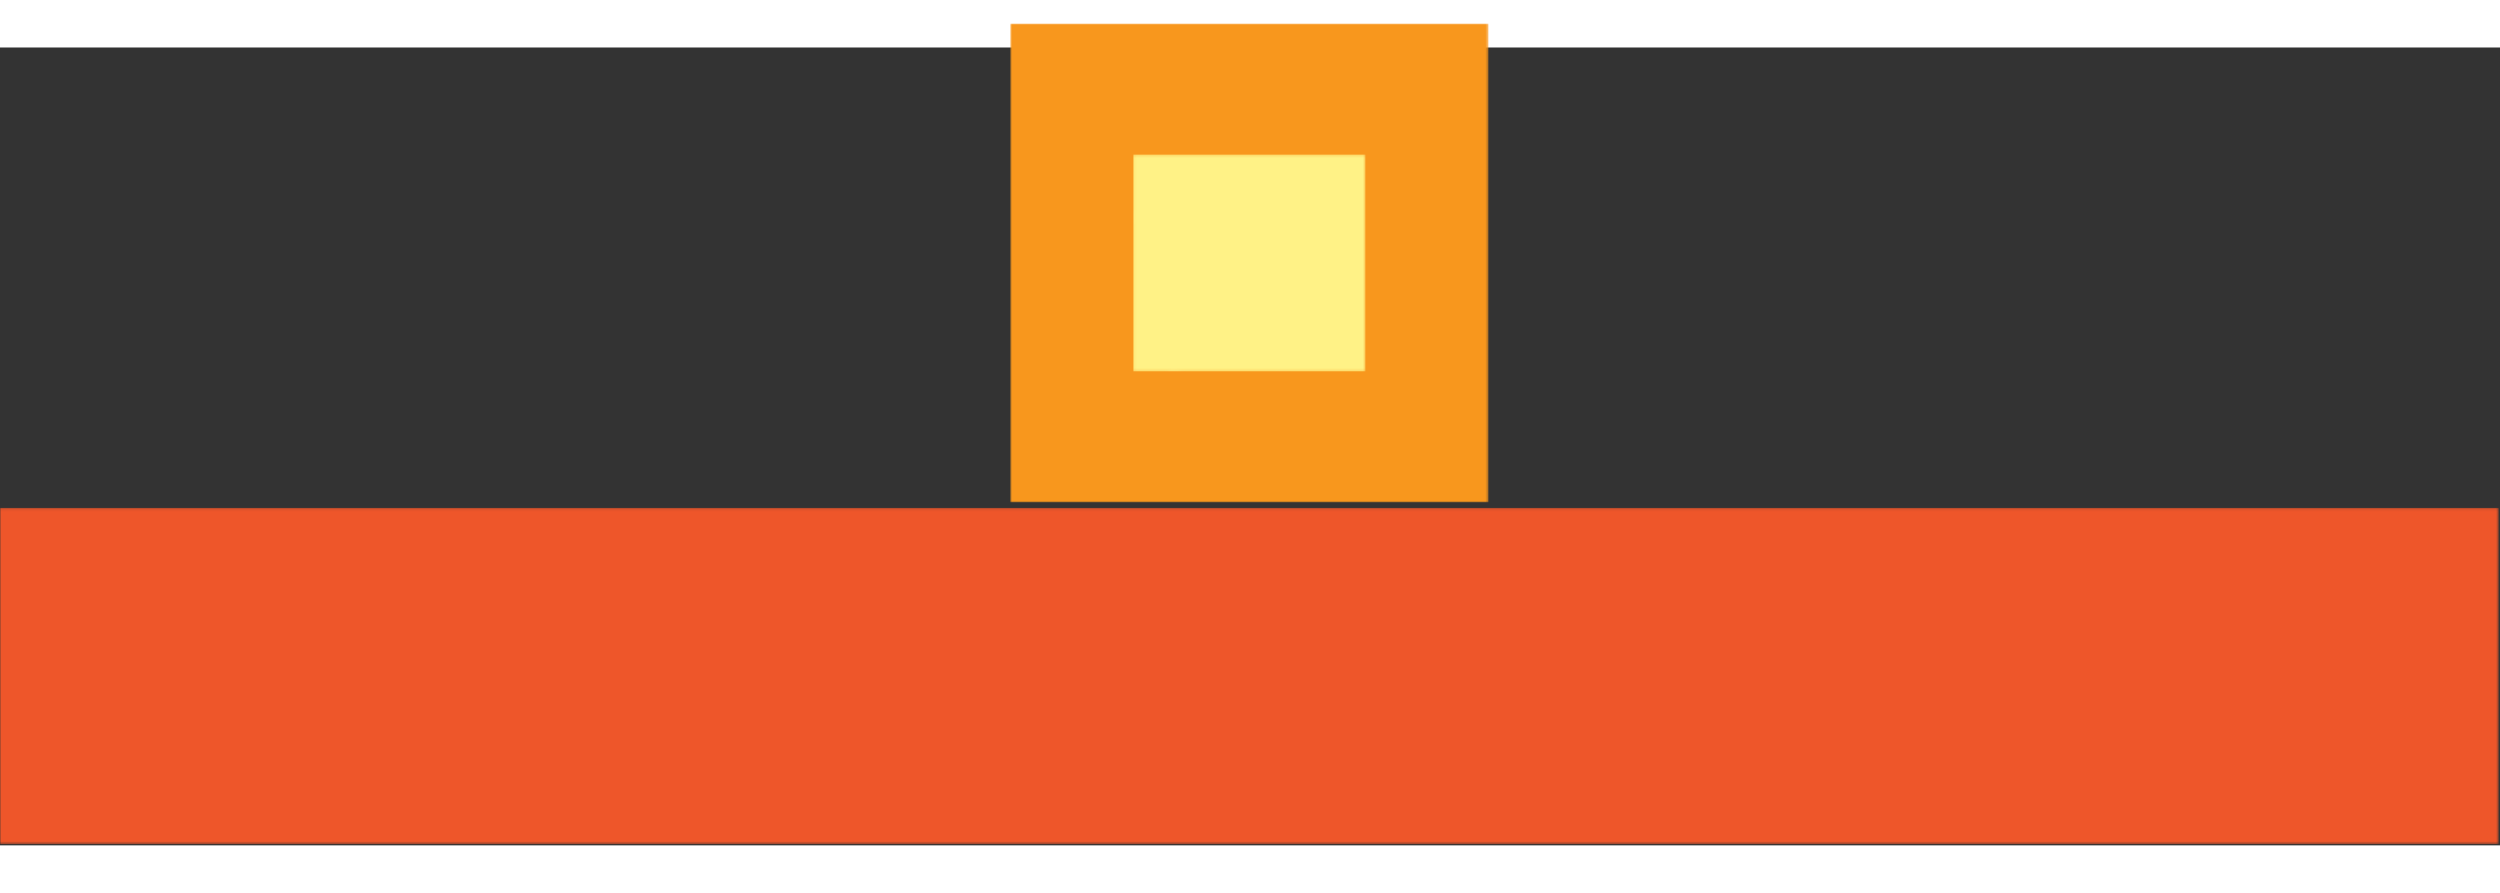 <svg width="140" height="50" viewBox="0 0 940 300" fill="none" xmlns="http://www.w3.org/2000/svg">
  <rect x="0" y="0" width="940" height="300" fill="#333333" stroke="none"/>
  <mask id="mask0_0_1" style="mask-type:luminance" maskUnits="userSpaceOnUse" x="379" y="-9"
    width="181" height="181">
    <path d="M559.65 -9H379.847V171.027H559.65V-9Z" fill="black" />
    <path
      d="M544.667 81.014C544.667 61.145 536.774 42.089 522.724 28.039C508.674 13.989 489.619 6.096 469.749 6.096C449.88 6.096 430.824 13.989 416.774 28.039C402.724 42.089 394.831 61.145 394.831 81.014C394.831 100.884 402.724 119.939 416.774 133.989C430.824 148.039 449.88 155.932 469.749 155.932C489.619 155.932 508.674 148.039 522.724 133.989C536.774 119.939 544.667 100.884 544.667 81.014Z"
      fill="white" />
  </mask>
  <g mask="url(#mask0_0_1)">
    <path d="M559.65 -9H379.847V171.027H559.65V-9Z" fill="#F8971D" />
  </g>
  <mask id="mask1_0_1" style="mask-type:luminance" maskUnits="userSpaceOnUse" x="10" y="183"
    width="919" height="106">
    <path d="M928.964 183.64H10.534V288.984H928.964V183.64Z" fill="black" />
    <path
      d="M53.857 199.838C57.206 199.838 60.041 200.39 62.362 201.493C64.683 202.596 66.605 204.004 68.127 205.717C69.649 207.429 70.828 209.294 71.665 211.31C72.502 213.328 73.13 215.23 73.549 217.018C73.968 218.807 74.215 220.367 74.291 221.699C74.367 223.03 74.405 223.849 74.405 224.153C74.481 223.621 74.633 222.65 74.862 221.242C75.09 219.834 75.509 218.217 76.118 216.39C76.727 214.564 77.526 212.662 78.515 210.683C79.504 208.704 80.779 206.896 82.339 205.26C83.899 203.624 85.783 202.274 87.99 201.208C90.197 200.142 92.822 199.609 95.866 199.609C99.595 199.609 102.849 200.523 105.627 202.349C108.404 204.176 110.706 206.193 112.533 208.399C114.664 210.911 116.49 213.803 118.013 217.075C120.068 221.87 121.647 226.645 122.75 231.402C123.853 236.158 124.671 240.477 125.204 244.358C125.813 248.925 126.156 253.301 126.232 257.486C126.308 260.683 126.137 263.499 125.718 265.934C125.299 268.37 124.71 270.462 123.949 272.212C123.188 273.963 122.293 275.428 121.266 276.607C120.239 277.787 119.154 278.758 118.013 279.518C115.425 281.269 112.457 282.182 109.108 282.258C106.14 282.258 103.534 281.744 101.289 280.717C99.044 279.69 97.103 278.32 95.467 276.607C93.831 274.895 92.461 272.954 91.357 270.785C90.254 268.616 89.36 266.391 88.675 264.107C87 258.78 86.125 252.73 86.049 245.957C85.668 250.447 84.888 253.833 83.709 256.116C82.529 258.399 81.292 259.998 79.999 260.911C78.477 262.053 76.803 262.547 74.976 262.395C72.008 262.395 69.687 261.539 68.012 259.826C66.338 258.114 65.082 256.193 64.245 254.062C63.256 251.627 62.647 248.849 62.419 245.728C62.419 250.371 62.134 254.462 61.563 258C60.992 261.539 60.25 264.583 59.337 267.132C58.424 269.682 57.377 271.832 56.197 273.582C55.018 275.333 53.819 276.779 52.601 277.92C49.71 280.507 46.437 281.954 42.784 282.258C39.892 282.258 37.4 281.916 35.307 281.231C33.214 280.546 31.407 279.651 29.885 278.548C28.362 277.445 27.106 276.17 26.117 274.724C25.128 273.278 24.329 271.794 23.72 270.272C22.35 266.695 21.665 262.661 21.665 258.171C21.665 252.007 22.103 246.357 22.978 241.219C23.853 236.083 24.824 231.649 25.889 227.92C27.183 223.582 28.629 219.663 30.227 216.162C32.206 211.596 34.565 208.191 37.305 205.945C40.044 203.7 42.632 202.121 45.067 201.208C47.959 200.142 50.889 199.686 53.857 199.838ZM154.314 222.897C156.521 223.202 158.5 223.925 160.25 225.066C161.772 226.055 163.161 227.54 164.417 229.518C165.672 231.497 166.376 234.237 166.529 237.737C166.529 239.031 166.548 240.477 166.586 242.075C166.624 243.674 166.738 245.158 166.928 246.527C167.119 247.897 167.461 249.058 167.956 250.009C168.451 250.96 169.193 251.436 170.182 251.436C171.932 251.436 172.94 250.352 173.207 248.183C173.473 246.014 173.644 242.532 173.72 237.737C173.72 234.009 174.405 231.117 175.775 229.062C177.145 227.007 178.629 225.523 180.227 224.61C182.13 223.544 184.299 222.935 186.734 222.783C190.539 222.631 193.526 223.183 195.695 224.438C197.864 225.694 199.558 227.121 200.775 228.719C202.145 230.622 203.096 232.791 203.629 235.226C204.466 239.26 204.752 243.103 204.485 246.756C204.219 250.409 203.782 253.681 203.173 256.573C202.412 259.922 201.422 263.08 200.205 266.048C198.759 269.397 196.742 272.365 194.154 274.952C193.013 276.094 191.719 277.197 190.273 278.263C188.827 279.329 187.153 280.261 185.25 281.059C183.347 281.859 181.255 282.487 178.972 282.943C176.689 283.4 174.139 283.59 171.323 283.514C165.387 283.361 160.497 282.657 156.654 281.402C152.811 280.146 149.748 278.795 147.465 277.349C144.801 275.675 142.784 273.773 141.414 271.642C139.055 268.217 137.495 264.412 136.734 260.226C135.973 256.04 135.631 252.121 135.707 248.468C135.707 244.206 136.125 239.906 136.962 235.568C137.799 231.84 139.169 229.062 141.072 227.235C142.975 225.409 144.915 224.191 146.894 223.582C149.177 222.821 151.651 222.593 154.314 222.897ZM288.333 255.317C288.485 259.808 288.066 263.879 287.077 267.532C286.62 269.13 286.03 270.709 285.307 272.269C284.584 273.83 283.614 275.276 282.397 276.607C281.179 277.939 279.752 279.1 278.116 280.089C276.479 281.079 274.52 281.763 272.237 282.144C272.237 282.144 271.78 282.182 270.867 282.258C269.954 282.334 268.793 282.296 267.385 282.144C265.977 281.992 264.455 281.669 262.819 281.174C261.182 280.68 259.641 279.842 258.196 278.662C256.75 277.483 255.513 275.904 254.485 273.925C253.458 271.947 252.868 269.435 252.716 266.39C252.411 263.422 252.107 260.759 251.803 258.4C251.422 256.421 251.004 254.575 250.547 252.863C250.09 251.15 249.482 250.294 248.721 250.294C248.949 253.11 249.082 255.545 249.12 257.6C249.158 259.655 249.139 261.406 249.063 262.852C248.987 264.526 248.911 265.972 248.835 267.19C248.454 270.006 247.579 272.517 246.209 274.724C245.068 276.627 243.374 278.377 241.129 279.975C238.884 281.573 235.783 282.41 231.826 282.486C229.923 282.486 228.23 282.277 226.746 281.858C225.262 281.44 223.949 280.851 222.807 280.089C221.666 279.329 220.657 278.473 219.782 277.521C218.907 276.57 218.165 275.6 217.556 274.61C216.11 272.251 215.083 269.587 214.474 266.619C213.941 264.565 213.523 262.205 213.218 259.541C212.914 257.258 212.724 254.518 212.647 251.322C212.571 248.126 212.723 244.472 213.104 240.363C213.485 237.166 214.36 234.275 215.73 231.687C216.263 230.622 216.947 229.556 217.784 228.491C218.621 227.426 219.611 226.456 220.753 225.58C221.894 224.705 223.207 223.982 224.691 223.411C226.175 222.841 227.868 222.479 229.771 222.326C233.12 222.098 235.878 222.251 238.047 222.783C240.216 223.316 241.986 224.02 243.355 224.895C244.725 225.771 245.772 226.722 246.495 227.749C247.218 228.777 247.845 229.747 248.378 230.66C255.227 226.931 261.468 225.181 267.1 225.409C269.459 225.485 271.818 225.999 274.177 226.95C276.536 227.902 278.686 229.5 280.627 231.744C282.568 233.99 284.223 237.015 285.593 240.82C286.963 244.625 287.876 249.457 288.333 255.317ZM368.926 278.148C366.947 280.204 364.836 281.402 362.591 281.744C360.346 282.087 358.234 282.049 356.255 281.63C354.276 281.212 352.64 280.66 351.346 279.975C350.053 279.29 349.406 278.948 349.406 278.948C346.438 280.47 343.165 281.65 339.588 282.486C336.011 283.324 332.378 283.818 328.687 283.97C324.996 284.123 321.4 283.894 317.899 283.285C314.398 282.676 311.278 281.649 308.538 280.203C306.711 279.138 304.999 277.882 303.401 276.436C302.031 275.142 300.642 273.563 299.234 271.699C297.827 269.834 296.818 267.609 296.209 265.021C295.6 262.662 295.201 260.055 295.011 257.201C294.82 254.347 294.953 251.436 295.41 248.468C295.867 245.5 296.704 242.627 297.922 239.849C299.139 237.072 300.89 234.618 303.173 232.486C306.674 229.214 310.346 227.045 314.189 225.979C318.032 224.914 321.59 224.381 324.862 224.381C328.667 224.457 332.397 225.028 336.05 226.094C335.213 220.386 335.098 215.287 335.707 210.797C335.936 208.895 336.354 207.011 336.963 205.146C337.572 203.282 338.428 201.626 339.531 200.18C340.635 198.734 342.043 197.574 343.755 196.698C345.468 195.824 347.542 195.386 349.977 195.386C352.108 195.386 354.01 195.691 355.684 196.299C357.359 196.908 358.843 197.707 360.136 198.696C361.43 199.685 362.553 200.808 363.504 202.064C364.455 203.32 365.235 204.594 365.844 205.888C367.29 208.932 368.241 212.433 368.698 216.39C369.155 220.576 369.383 224.914 369.383 229.404C369.383 233.286 369.136 237.605 368.641 242.361C368.146 247.117 367.252 251.893 365.958 256.687C368.165 257.753 369.821 259.199 370.924 261.025C372.027 262.852 372.655 264.793 372.808 266.847C372.96 268.902 372.694 270.937 372.009 272.954C371.324 274.971 370.296 276.702 368.926 278.148ZM335.479 249.838C334.185 249.838 333.062 250.333 332.111 251.322C331.16 252.312 330.76 253.415 330.913 254.632C331.065 256.231 331.541 257.335 332.34 257.943C333.139 258.552 334.185 258.856 335.479 258.856C336.772 258.856 337.838 258.476 338.675 257.715C339.512 256.954 339.931 255.926 339.931 254.632C339.931 253.415 339.55 252.312 338.789 251.322C338.028 250.333 336.925 249.838 335.479 249.838ZM437.306 268.331C436.088 270.539 434.661 272.46 433.025 274.096C431.388 275.732 429.809 277.083 428.287 278.148C426.537 279.442 424.749 280.47 422.922 281.231C421.4 281.84 419.935 282.316 418.527 282.658C417.119 283 415.882 283.248 414.817 283.4C413.523 283.628 412.381 283.742 411.392 283.742C407.207 283.742 403.535 283.324 400.376 282.486C397.218 281.65 394.459 280.565 392.1 279.233C389.741 277.901 387.743 276.36 386.107 274.61C384.47 272.86 383.157 271.071 382.168 269.244C379.657 265.059 378.287 260.227 378.059 254.747C378.059 250.333 378.535 246.509 379.486 243.274C380.437 240.04 381.693 237.262 383.253 234.941C384.813 232.62 386.601 230.698 388.618 229.176C390.635 227.654 392.671 226.437 394.726 225.523C399.596 223.392 405.151 222.441 411.392 222.669C415.045 222.669 418.28 223.088 421.095 223.925C423.911 224.762 426.365 225.865 428.458 227.235C430.551 228.605 432.302 230.146 433.71 231.858C435.117 233.571 436.278 235.341 437.191 237.167C439.322 241.353 440.54 246.147 440.844 251.55C440.844 255.128 440.521 258.286 439.874 261.025C439.227 263.765 438.371 266.201 437.306 268.331ZM410.707 250.294C409.414 250.294 408.291 250.789 407.34 251.779C406.389 252.769 405.989 253.872 406.141 255.089C406.293 256.687 406.769 257.791 407.568 258.4C408.367 259.009 409.414 259.313 410.707 259.313C412.001 259.313 413.067 258.933 413.904 258.171C414.741 257.411 415.159 256.383 415.159 255.089C415.159 253.872 414.779 252.769 414.018 251.779C413.257 250.789 412.153 250.294 410.707 250.294ZM548.151 232.943C545.792 232.563 543.661 232.524 541.758 232.829C540.16 233.133 538.676 233.78 537.306 234.769C535.936 235.758 535.175 237.471 535.023 239.906C534.946 241.733 535.365 243.331 536.278 244.701C537.115 245.843 538.447 246.813 540.274 247.612C542.101 248.411 544.84 248.62 548.493 248.24C551.918 247.86 555 248.012 557.74 248.696C558.881 249.001 560.042 249.42 561.221 249.952C562.401 250.485 563.467 251.227 564.418 252.178C565.369 253.129 566.206 254.309 566.929 255.717C567.652 257.125 568.128 258.78 568.356 260.683C568.508 262.966 568.318 265.173 567.785 267.304C567.328 269.13 566.472 271.071 565.217 273.126C563.961 275.181 562.001 276.931 559.338 278.377C556.522 279.899 553.135 281.003 549.178 281.687C545.753 282.297 541.568 282.525 536.621 282.372C531.674 282.22 525.852 281.231 519.155 279.404C514.436 277.882 510.251 275.447 506.598 272.098C505 270.652 503.459 268.959 501.975 267.018C500.491 265.078 499.178 262.795 498.036 260.169C496.895 257.544 496.001 254.557 495.354 251.208C494.707 247.86 494.459 244.131 494.612 240.021C494.688 234.085 495.753 228.529 497.808 223.354C498.721 221.147 499.882 218.921 501.29 216.676C502.698 214.431 504.486 212.319 506.655 210.34C508.824 208.361 511.373 206.573 514.303 204.975C517.233 203.376 520.677 202.121 524.634 201.208C528.515 200.295 532.549 199.8 536.735 199.724C540.236 199.648 544.098 199.971 548.322 200.694C552.545 201.417 556.636 202.958 560.593 205.317C562.648 206.763 564.285 208.514 565.502 210.568C566.035 211.482 566.491 212.49 566.872 213.594C567.253 214.698 567.5 215.896 567.614 217.189C567.728 218.483 567.671 219.891 567.443 221.413C567.214 222.935 566.72 224.572 565.959 226.322C565.122 228.072 563.942 229.518 562.42 230.66C561.126 231.649 559.319 232.449 556.998 233.057C554.677 233.666 551.728 233.628 548.151 232.943ZM598.379 223.011C602.412 222.631 605.723 222.84 608.31 223.639C610.898 224.438 612.934 225.409 614.418 226.55C615.902 227.692 616.948 228.814 617.557 229.918C618.166 231.021 618.508 231.687 618.584 231.915C618.584 231.839 618.793 231.288 619.212 230.26C619.631 229.233 620.335 228.111 621.324 226.893C622.313 225.675 623.645 224.59 625.32 223.639C626.994 222.688 629.087 222.212 631.598 222.212C633.729 222.212 635.594 222.631 637.192 223.468C638.79 224.306 640.198 225.409 641.416 226.778C642.633 228.148 643.661 229.709 644.498 231.459C645.335 233.209 646.02 234.997 646.553 236.824C647.846 241.086 648.569 245.919 648.722 251.322C648.95 255.66 648.874 259.446 648.493 262.68C648.112 265.915 647.561 268.693 646.838 271.014C646.115 273.335 645.258 275.276 644.269 276.836C643.28 278.396 642.252 279.633 641.187 280.546C638.676 282.753 635.746 283.78 632.397 283.628C630.342 283.704 628.402 283.362 626.575 282.601C625.053 281.992 623.569 280.945 622.123 279.461C620.677 277.977 619.764 275.789 619.384 272.897C618.623 275.18 617.253 277.121 615.274 278.719C613.6 280.089 611.241 281.269 608.196 282.258C605.152 283.248 601.119 283.438 596.096 282.829C591.986 282.372 588.333 281.155 585.137 279.176C583.767 278.339 582.416 277.273 581.084 275.979C579.753 274.686 578.573 273.088 577.546 271.185C576.518 269.283 575.7 267.076 575.091 264.564C574.482 262.053 574.178 259.161 574.178 255.888C574.026 250.18 574.749 245.005 576.347 240.363C577.032 238.384 577.945 236.425 579.087 234.484C580.228 232.544 581.674 230.774 583.425 229.176C585.175 227.578 587.268 226.227 589.703 225.123C592.138 224.02 595.03 223.316 598.379 223.011ZM613.562 249.838C612.268 249.838 611.145 250.333 610.194 251.322C609.243 252.312 608.843 253.415 608.995 254.632C609.148 256.231 609.623 257.335 610.422 257.943C611.221 258.552 612.268 258.856 613.562 258.856C614.855 258.856 615.921 258.476 616.758 257.715C617.595 256.954 618.014 255.926 618.014 254.632C618.014 253.415 617.633 252.312 616.872 251.322C616.111 250.333 615.008 249.838 613.562 249.838ZM730.914 255.317C731.066 259.808 730.647 263.879 729.658 267.532C729.201 269.13 728.611 270.709 727.888 272.269C727.165 273.83 726.195 275.276 724.977 276.607C723.76 277.939 722.333 279.1 720.697 280.089C719.06 281.079 717.101 281.763 714.818 282.144C714.818 282.144 714.361 282.182 713.448 282.258C712.535 282.334 711.374 282.296 709.966 282.144C708.558 281.992 707.036 281.669 705.4 281.174C703.763 280.68 702.222 279.842 700.776 278.662C699.331 277.483 698.094 275.904 697.066 273.925C696.039 271.947 695.449 269.435 695.297 266.39C694.992 263.422 694.688 260.759 694.384 258.4C694.003 256.421 693.585 254.575 693.128 252.863C692.671 251.15 692.063 250.294 691.302 250.294C691.53 253.11 691.663 255.545 691.701 257.6C691.739 259.655 691.72 261.406 691.644 262.852C691.568 264.526 691.492 265.972 691.416 267.19C691.035 270.006 690.16 272.517 688.79 274.724C687.649 276.627 685.955 278.377 683.71 279.975C681.465 281.573 678.364 282.41 674.407 282.486C672.504 282.486 670.811 282.277 669.327 281.858C667.843 281.44 666.53 280.851 665.388 280.089C664.247 279.329 663.238 278.473 662.363 277.521C661.488 276.57 660.746 275.6 660.137 274.61C658.691 272.251 657.664 269.587 657.055 266.619C656.522 264.565 656.104 262.205 655.799 259.541C655.495 257.258 655.305 254.518 655.228 251.322C655.152 248.126 655.304 244.472 655.685 240.363C656.066 237.166 656.941 234.275 658.311 231.687C658.844 230.622 659.528 229.556 660.365 228.491C661.202 227.426 662.192 226.456 663.333 225.58C664.475 224.705 665.788 223.982 667.272 223.411C668.756 222.841 670.449 222.479 672.352 222.326C675.701 222.098 678.459 222.251 680.628 222.783C682.797 223.316 684.566 224.02 685.936 224.895C687.306 225.771 688.353 226.722 689.076 227.749C689.799 228.777 690.426 229.747 690.959 230.66C697.808 226.931 704.049 225.181 709.681 225.409C712.04 225.485 714.399 225.999 716.758 226.95C719.117 227.902 721.267 229.5 723.208 231.744C725.149 233.99 726.804 237.015 728.174 240.82C729.544 244.625 730.457 249.457 730.914 255.317ZM767.557 205.888C767.71 207.562 767.501 209.199 766.93 210.797C766.359 212.395 765.521 213.822 764.418 215.078C763.315 216.334 761.964 217.361 760.366 218.16C758.767 218.959 757.017 219.473 755.114 219.701C753.135 219.929 751.29 219.796 749.578 219.301C747.865 218.807 746.324 218.065 744.955 217.075C743.585 216.086 742.462 214.887 741.587 213.479C740.712 212.071 740.16 210.492 739.932 208.742C739.779 207.068 739.989 205.45 740.56 203.89C741.131 202.33 741.987 200.923 743.128 199.667C744.269 198.411 745.639 197.364 747.238 196.527C748.836 195.69 750.586 195.158 752.489 194.929C754.392 194.701 756.199 194.834 757.911 195.329C759.624 195.824 761.165 196.566 762.535 197.555C763.904 198.545 765.046 199.762 765.959 201.208C766.872 202.654 767.405 204.214 767.557 205.888ZM772.466 270.043C771.857 273.468 770.678 276.074 768.927 277.863C767.177 279.652 765.389 280.965 763.562 281.801C761.355 282.715 758.995 283.209 756.484 283.285C753.212 283.438 750.548 283.001 748.493 281.973C746.438 280.946 744.802 279.785 743.585 278.491C742.215 277.045 741.111 275.333 740.274 273.354C738.752 269.245 737.858 265.002 737.592 260.626C737.325 256.25 737.382 252.235 737.763 248.582C738.144 244.397 738.829 240.287 739.818 236.253C740.731 232.753 742.082 230.108 743.87 228.32C745.659 226.532 747.428 225.218 749.178 224.381C751.233 223.468 753.402 222.973 755.685 222.897C759.186 222.745 762.021 223.335 764.19 224.667C766.359 225.999 768.09 227.539 769.384 229.29C770.83 231.269 771.895 233.628 772.58 236.368C773.113 238.879 773.531 241.809 773.836 245.157C774.064 248.049 774.121 251.569 774.007 255.717C773.893 259.864 773.379 264.64 772.466 270.043ZM857.055 255.317C857.208 259.808 856.789 263.879 855.8 267.532C855.343 269.13 854.753 270.709 854.03 272.269C853.307 273.83 852.337 275.276 851.119 276.607C849.902 277.939 848.475 279.1 846.838 280.089C845.202 281.079 843.242 281.763 840.959 282.144C840.959 282.144 840.503 282.182 839.59 282.258C838.677 282.334 837.516 282.296 836.108 282.144C834.7 281.992 833.178 281.669 831.542 281.174C829.905 280.68 828.364 279.842 826.918 278.662C825.472 277.483 824.235 275.904 823.208 273.925C822.181 271.947 821.591 269.435 821.439 266.39C821.134 263.422 820.83 260.759 820.526 258.4C820.145 256.421 819.727 254.575 819.27 252.863C818.813 251.15 818.204 250.294 817.443 250.294C817.672 253.11 817.805 255.545 817.843 257.6C817.881 259.655 817.862 261.406 817.786 262.852C817.71 264.526 817.634 265.972 817.558 267.19C817.177 270.006 816.302 272.517 814.932 274.724C813.791 276.627 812.097 278.377 809.852 279.975C807.607 281.573 804.505 282.41 800.548 282.486C798.645 282.486 796.952 282.277 795.468 281.858C793.984 281.44 792.671 280.851 791.53 280.089C790.389 279.329 789.38 278.473 788.505 277.521C787.63 276.57 786.888 275.6 786.279 274.61C784.833 272.251 783.806 269.587 783.197 266.619C782.664 264.565 782.246 262.205 781.941 259.541C781.636 257.258 781.446 254.518 781.37 251.322C781.294 248.126 781.446 244.472 781.827 240.363C782.208 237.166 783.083 234.275 784.452 231.687C784.985 230.622 785.67 229.556 786.507 228.491C787.344 227.426 788.334 226.456 789.475 225.58C790.617 224.705 791.93 223.982 793.414 223.411C794.898 222.841 796.591 222.479 798.494 222.326C801.842 222.098 804.601 222.251 806.77 222.783C808.939 223.316 810.708 224.02 812.078 224.895C813.448 225.771 814.494 226.722 815.217 227.749C815.94 228.777 816.568 229.747 817.101 230.66C823.95 226.931 830.191 225.181 835.822 225.409C838.181 225.485 840.541 225.999 842.9 226.95C845.259 227.902 847.409 229.5 849.35 231.744C851.291 233.99 852.946 237.015 854.316 240.82C855.685 244.625 856.598 249.457 857.055 255.317ZM920.64 268.331C919.422 270.539 917.995 272.46 916.359 274.096C914.723 275.732 913.144 277.083 911.622 278.148C909.871 279.442 908.083 280.47 906.256 281.231C904.734 281.84 903.269 282.316 901.861 282.658C900.453 283 899.216 283.248 898.151 283.4C896.858 283.628 895.716 283.742 894.727 283.742C890.541 283.742 886.869 283.324 883.711 282.486C880.552 281.65 877.793 280.565 875.434 279.233C873.075 277.901 871.078 276.36 869.441 274.61C867.805 272.86 866.492 271.071 865.503 269.244C862.992 265.059 861.622 260.227 861.393 254.747C861.393 250.333 861.869 246.509 862.82 243.274C863.771 240.04 865.027 237.262 866.587 234.941C868.147 232.62 869.936 230.698 871.953 229.176C873.97 227.654 876.005 226.437 878.06 225.523C882.931 223.392 888.486 222.441 894.727 222.669C898.38 222.669 901.614 223.088 904.43 223.925C907.246 224.762 909.7 225.865 911.793 227.235C913.886 228.605 915.636 230.146 917.044 231.858C918.452 233.571 919.613 235.341 920.526 237.167C922.657 241.353 923.874 246.147 924.179 251.55C924.179 255.128 923.855 258.286 923.208 261.025C922.561 263.765 921.705 266.201 920.64 268.331ZM894.042 250.294C892.748 250.294 891.625 250.789 890.674 251.779C889.723 252.769 889.323 253.872 889.475 255.089C889.628 256.687 890.103 257.791 890.902 258.4C891.701 259.009 892.748 259.313 894.042 259.313C895.335 259.313 896.401 258.933 897.238 258.171C898.075 257.411 898.494 256.383 898.494 255.089C898.494 253.872 898.113 252.769 897.352 251.779C896.591 250.789 895.488 250.294 894.042 250.294Z"
      fill="white" stroke="white" stroke-width="9.57" stroke-linecap="round" stroke-linejoin="round" />
    <path
      d="M47.695 193.676C51.044 193.676 53.879 194.228 56.2 195.331C58.521 196.434 60.443 197.842 61.965 199.555C63.487 201.267 64.666 203.131 65.503 205.148C66.34 207.165 66.968 209.068 67.387 210.856C67.806 212.645 68.053 214.205 68.129 215.537C68.205 216.868 68.243 217.686 68.243 217.991C68.319 217.458 68.471 216.488 68.7 215.08C68.928 213.672 69.347 212.055 69.956 210.228C70.565 208.402 71.364 206.5 72.353 204.521C73.342 202.542 74.617 200.734 76.177 199.098C77.737 197.462 79.621 196.111 81.828 195.046C84.035 193.98 86.66 193.447 89.704 193.447C93.433 193.447 96.687 194.36 99.465 196.187C102.242 198.014 104.544 200.03 106.371 202.237C108.502 204.749 110.328 207.641 111.851 210.913C113.906 215.708 115.485 220.483 116.588 225.24C117.691 229.996 118.509 234.315 119.042 238.196C119.651 242.763 119.994 247.139 120.07 251.324C120.146 254.521 119.975 257.337 119.556 259.772C119.137 262.207 118.548 264.3 117.787 266.05C117.026 267.801 116.131 269.266 115.104 270.445C114.077 271.625 112.992 272.595 111.851 273.356C109.263 275.107 106.295 276.02 102.946 276.096C99.978 276.096 97.372 275.582 95.127 274.555C92.882 273.528 90.941 272.158 89.305 270.445C87.669 268.733 86.299 266.792 85.195 264.623C84.092 262.454 83.198 260.228 82.513 257.945C80.838 252.618 79.963 246.568 79.887 239.795C79.506 244.285 78.726 247.671 77.547 249.954C76.367 252.237 75.13 253.836 73.837 254.749C72.315 255.89 70.641 256.385 68.814 256.233C65.846 256.233 63.525 255.377 61.85 253.664C60.176 251.952 58.92 250.031 58.083 247.9C57.094 245.465 56.485 242.687 56.257 239.566C56.257 244.209 55.972 248.299 55.401 251.838C54.83 255.377 54.088 258.421 53.175 260.97C52.262 263.52 51.215 265.67 50.035 267.42C48.856 269.171 47.657 270.617 46.439 271.758C43.548 274.345 40.275 275.791 36.622 276.096C33.73 276.096 31.238 275.754 29.145 275.069C27.052 274.384 25.245 273.489 23.723 272.386C22.2 271.283 20.944 270.008 19.955 268.562C18.966 267.116 18.167 265.632 17.558 264.11C16.188 260.533 15.503 256.499 15.503 252.009C15.503 245.845 15.941 240.194 16.816 235.057C17.691 229.92 18.662 225.487 19.727 221.758C21.021 217.42 22.467 213.501 24.065 210C26.044 205.434 28.403 202.028 31.143 199.783C33.882 197.538 36.47 195.959 38.905 195.046C41.797 193.98 44.727 193.523 47.695 193.676ZM148.152 216.735C150.359 217.04 152.338 217.763 154.088 218.904C155.61 219.893 156.999 221.377 158.255 223.356C159.51 225.335 160.214 228.074 160.367 231.575C160.367 232.869 160.386 234.315 160.424 235.913C160.462 237.512 160.576 238.996 160.766 240.365C160.957 241.735 161.299 242.896 161.794 243.847C162.289 244.798 163.031 245.274 164.02 245.274C165.77 245.274 166.778 244.19 167.045 242.021C167.311 239.852 167.482 236.37 167.558 231.575C167.558 227.846 168.243 224.955 169.613 222.9C170.983 220.845 172.467 219.361 174.065 218.448C175.968 217.382 178.137 216.773 180.572 216.621C184.377 216.469 187.364 217.021 189.533 218.276C191.702 219.532 193.396 220.959 194.613 222.557C195.983 224.46 196.934 226.629 197.467 229.064C198.304 233.097 198.59 236.941 198.323 240.594C198.057 244.247 197.62 247.519 197.011 250.411C196.25 253.76 195.26 256.918 194.043 259.886C192.597 263.235 190.58 266.203 187.992 268.79C186.851 269.931 185.557 271.035 184.111 272.101C182.665 273.166 180.991 274.098 179.088 274.897C177.185 275.696 175.093 276.324 172.81 276.781C170.527 277.238 167.977 277.428 165.161 277.352C159.225 277.199 154.335 276.495 150.492 275.24C146.649 273.984 143.586 272.633 141.303 271.187C138.639 269.513 136.622 267.611 135.252 265.48C132.893 262.055 131.333 258.25 130.572 254.064C129.811 249.878 129.469 245.959 129.545 242.306C129.545 238.044 129.963 233.744 130.8 229.406C131.637 225.677 133.007 222.9 134.91 221.073C136.813 219.246 138.753 218.029 140.732 217.42C143.015 216.659 145.489 216.431 148.152 216.735ZM282.171 249.155C282.323 253.646 281.904 257.717 280.915 261.37C280.458 262.968 279.868 264.547 279.145 266.107C278.422 267.668 277.452 269.114 276.235 270.445C275.017 271.777 273.59 272.938 271.954 273.927C270.317 274.916 268.358 275.601 266.075 275.982C266.075 275.982 265.618 276.02 264.705 276.096C263.792 276.172 262.631 276.134 261.223 275.982C259.815 275.83 258.293 275.507 256.657 275.012C255.02 274.517 253.479 273.68 252.034 272.5C250.588 271.321 249.351 269.742 248.323 267.763C247.296 265.784 246.706 263.273 246.554 260.228C246.249 257.26 245.945 254.597 245.641 252.238C245.26 250.259 244.842 248.413 244.385 246.701C243.928 244.988 243.32 244.132 242.559 244.132C242.787 246.948 242.92 249.383 242.958 251.438C242.996 253.493 242.977 255.244 242.901 256.69C242.825 258.364 242.749 259.81 242.673 261.028C242.292 263.843 241.417 266.355 240.047 268.562C238.906 270.465 237.212 272.215 234.967 273.813C232.722 275.411 229.621 276.248 225.664 276.324C223.761 276.324 222.068 276.115 220.584 275.696C219.1 275.278 217.787 274.688 216.645 273.927C215.504 273.166 214.495 272.31 213.62 271.359C212.745 270.408 212.003 269.437 211.394 268.448C209.948 266.089 208.921 263.425 208.312 260.457C207.779 258.402 207.361 256.043 207.056 253.379C206.752 251.096 206.562 248.356 206.485 245.16C206.409 241.963 206.561 238.31 206.942 234.201C207.323 231.004 208.198 228.112 209.568 225.525C210.101 224.46 210.785 223.394 211.622 222.329C212.459 221.264 213.449 220.293 214.591 219.418C215.732 218.543 217.045 217.82 218.529 217.249C220.013 216.678 221.706 216.317 223.609 216.164C226.958 215.936 229.716 216.088 231.885 216.621C234.054 217.154 235.824 217.858 237.193 218.733C238.563 219.608 239.61 220.56 240.333 221.587C241.056 222.614 241.683 223.585 242.216 224.498C249.065 220.769 255.306 219.018 260.938 219.247C263.297 219.323 265.656 219.837 268.015 220.788C270.374 221.739 272.524 223.337 274.465 225.582C276.406 227.827 278.061 230.853 279.431 234.658C280.801 238.463 281.714 243.295 282.171 249.155ZM362.764 271.986C360.785 274.041 358.674 275.24 356.429 275.582C354.184 275.925 352.072 275.887 350.093 275.468C348.114 275.049 346.478 274.498 345.184 273.813C343.891 273.128 343.244 272.786 343.244 272.786C340.276 274.308 337.003 275.487 333.426 276.324C329.849 277.161 326.216 277.656 322.525 277.808C318.834 277.961 315.238 277.732 311.737 277.123C308.236 276.514 305.116 275.487 302.376 274.041C300.549 272.976 298.837 271.72 297.239 270.274C295.869 268.98 294.48 267.401 293.072 265.537C291.665 263.672 290.656 261.446 290.047 258.859C289.438 256.5 289.039 253.893 288.849 251.039C288.658 248.185 288.791 245.274 289.248 242.306C289.705 239.338 290.542 236.465 291.76 233.687C292.977 230.91 294.728 228.455 297.011 226.324C300.512 223.052 304.184 220.883 308.027 219.817C311.87 218.752 315.428 218.219 318.7 218.219C322.505 218.295 326.235 218.866 329.888 219.932C329.051 214.224 328.936 209.125 329.545 204.635C329.774 202.732 330.192 200.849 330.801 198.984C331.41 197.119 332.266 195.464 333.369 194.018C334.473 192.572 335.881 191.411 337.593 190.536C339.306 189.661 341.38 189.224 343.815 189.224C345.946 189.224 347.848 189.528 349.522 190.137C351.197 190.746 352.681 191.545 353.974 192.534C355.268 193.523 356.391 194.646 357.342 195.902C358.293 197.157 359.073 198.432 359.682 199.726C361.128 202.77 362.079 206.271 362.536 210.228C362.993 214.414 363.221 218.752 363.221 223.242C363.221 227.123 362.974 231.442 362.479 236.199C361.984 240.955 361.09 245.73 359.796 250.525C362.003 251.59 363.659 253.036 364.762 254.863C365.865 256.69 366.493 258.63 366.646 260.685C366.798 262.74 366.532 264.775 365.847 266.792C365.162 268.809 364.134 270.54 362.764 271.986ZM329.317 243.676C328.023 243.676 326.9 244.171 325.949 245.16C324.998 246.149 324.598 247.253 324.751 248.47C324.903 250.069 325.379 251.172 326.178 251.781C326.977 252.39 328.023 252.694 329.317 252.694C330.61 252.694 331.676 252.314 332.513 251.553C333.35 250.792 333.769 249.764 333.769 248.47C333.769 247.253 333.388 246.149 332.627 245.16C331.866 244.171 330.763 243.676 329.317 243.676ZM431.144 262.169C429.926 264.376 428.499 266.298 426.863 267.934C425.226 269.57 423.647 270.921 422.125 271.986C420.375 273.28 418.587 274.308 416.76 275.069C415.238 275.678 413.773 276.153 412.365 276.496C410.957 276.838 409.72 277.085 408.655 277.238C407.361 277.466 406.219 277.58 405.23 277.58C401.045 277.58 397.373 277.161 394.214 276.324C391.056 275.487 388.297 274.403 385.938 273.071C383.579 271.739 381.581 270.198 379.945 268.448C378.308 266.697 376.995 264.909 376.006 263.082C373.495 258.897 372.125 254.064 371.897 248.585C371.897 244.171 372.373 240.347 373.324 237.112C374.275 233.877 375.531 231.1 377.091 228.779C378.651 226.458 380.439 224.536 382.456 223.014C384.473 221.492 386.509 220.274 388.564 219.361C393.434 217.23 398.989 216.278 405.23 216.507C408.883 216.507 412.118 216.926 414.933 217.763C417.749 218.6 420.203 219.703 422.296 221.073C424.389 222.443 426.14 223.984 427.548 225.696C428.955 227.409 430.116 229.178 431.029 231.005C433.16 235.19 434.378 239.985 434.682 245.388C434.682 248.965 434.359 252.124 433.712 254.863C433.065 257.603 432.209 260.038 431.144 262.169ZM404.545 244.132C403.252 244.132 402.129 244.627 401.178 245.617C400.227 246.606 399.827 247.71 399.979 248.927C400.131 250.525 400.607 251.629 401.406 252.238C402.205 252.847 403.252 253.151 404.545 253.151C405.839 253.151 406.905 252.77 407.742 252.009C408.579 251.248 408.997 250.221 408.997 248.927C408.997 247.71 408.617 246.606 407.856 245.617C407.095 244.627 405.991 244.132 404.545 244.132ZM541.989 226.781C539.63 226.4 537.499 226.362 535.596 226.667C533.998 226.971 532.514 227.618 531.144 228.607C529.774 229.596 529.013 231.309 528.861 233.744C528.784 235.571 529.203 237.169 530.116 238.539C530.953 239.68 532.285 240.651 534.112 241.45C535.939 242.249 538.678 242.458 542.331 242.078C545.756 241.697 548.838 241.849 551.578 242.534C552.719 242.839 553.88 243.257 555.059 243.79C556.239 244.323 557.305 245.065 558.256 246.016C559.207 246.967 560.044 248.147 560.767 249.555C561.49 250.963 561.966 252.618 562.194 254.521C562.346 256.804 562.156 259.011 561.623 261.142C561.166 262.968 560.31 264.909 559.055 266.964C557.799 269.019 555.839 270.769 553.176 272.215C550.36 273.737 546.973 274.84 543.016 275.525C539.591 276.134 535.406 276.363 530.459 276.21C525.512 276.058 519.69 275.069 512.993 273.242C508.274 271.72 504.089 269.285 500.436 265.936C498.838 264.49 497.297 262.797 495.813 260.856C494.329 258.915 493.016 256.632 491.874 254.007C490.733 251.382 489.839 248.395 489.192 245.046C488.545 241.697 488.297 237.968 488.45 233.859C488.526 227.922 489.591 222.367 491.646 217.192C492.559 214.985 493.72 212.759 495.128 210.514C496.536 208.269 498.324 206.157 500.493 204.178C502.662 202.199 505.211 200.411 508.141 198.813C511.071 197.214 514.515 195.959 518.472 195.046C522.353 194.133 526.387 193.638 530.573 193.562C534.074 193.485 537.936 193.809 542.16 194.532C546.383 195.255 550.474 196.796 554.431 199.155C556.486 200.601 558.123 202.351 559.34 204.406C559.873 205.319 560.329 206.328 560.71 207.432C561.091 208.535 561.338 209.734 561.452 211.027C561.566 212.321 561.509 213.729 561.281 215.251C561.052 216.773 560.558 218.409 559.797 220.16C558.96 221.91 557.78 223.356 556.258 224.498C554.964 225.487 553.157 226.286 550.836 226.895C548.515 227.504 545.566 227.466 541.989 226.781ZM592.217 216.849C596.25 216.469 599.561 216.678 602.148 217.477C604.736 218.276 606.772 219.247 608.256 220.388C609.74 221.529 610.786 222.652 611.395 223.756C612.004 224.859 612.346 225.525 612.422 225.753C612.422 225.677 612.631 225.125 613.05 224.098C613.469 223.071 614.173 221.948 615.162 220.731C616.151 219.513 617.483 218.428 619.158 217.477C620.832 216.526 622.925 216.05 625.436 216.05C627.567 216.05 629.432 216.469 631.03 217.306C632.628 218.143 634.036 219.247 635.254 220.616C636.471 221.986 637.499 223.546 638.336 225.297C639.173 227.047 639.858 228.835 640.391 230.662C641.684 234.924 642.407 239.757 642.56 245.16C642.788 249.498 642.712 253.284 642.331 256.518C641.95 259.753 641.399 262.531 640.676 264.852C639.953 267.173 639.096 269.113 638.107 270.674C637.118 272.234 636.09 273.471 635.025 274.384C632.514 276.591 629.584 277.618 626.235 277.466C624.18 277.542 622.24 277.2 620.413 276.439C618.891 275.83 617.407 274.783 615.961 273.299C614.515 271.815 613.602 269.627 613.222 266.735C612.461 269.018 611.091 270.959 609.112 272.557C607.438 273.927 605.079 275.107 602.034 276.096C598.99 277.085 594.957 277.276 589.934 276.667C585.824 276.21 582.171 274.993 578.975 273.014C577.605 272.177 576.254 271.111 574.922 269.817C573.591 268.524 572.411 266.926 571.384 265.023C570.356 263.12 569.538 260.913 568.929 258.402C568.32 255.891 568.016 252.999 568.016 249.726C567.864 244.018 568.587 238.843 570.185 234.201C570.87 232.222 571.783 230.263 572.925 228.322C574.066 226.381 575.512 224.612 577.263 223.014C579.013 221.415 581.106 220.064 583.541 218.961C585.976 217.858 588.868 217.154 592.217 216.849ZM607.4 243.676C606.106 243.676 604.983 244.171 604.032 245.16C603.081 246.149 602.681 247.253 602.833 248.47C602.986 250.069 603.461 251.172 604.26 251.781C605.059 252.39 606.106 252.694 607.4 252.694C608.693 252.694 609.759 252.314 610.596 251.553C611.433 250.792 611.852 249.764 611.852 248.47C611.852 247.253 611.471 246.149 610.71 245.16C609.949 244.171 608.846 243.676 607.4 243.676ZM724.752 249.155C724.904 253.646 724.485 257.717 723.496 261.37C723.039 262.968 722.449 264.547 721.726 266.107C721.003 267.668 720.033 269.114 718.815 270.445C717.598 271.777 716.171 272.938 714.535 273.927C712.898 274.916 710.939 275.601 708.656 275.982C708.656 275.982 708.199 276.02 707.286 276.096C706.373 276.172 705.212 276.134 703.804 275.982C702.396 275.83 700.874 275.507 699.238 275.012C697.601 274.517 696.06 273.68 694.614 272.5C693.169 271.321 691.932 269.742 690.904 267.763C689.877 265.784 689.287 263.273 689.135 260.228C688.83 257.26 688.526 254.597 688.222 252.238C687.841 250.259 687.423 248.413 686.966 246.701C686.509 244.988 685.901 244.132 685.14 244.132C685.368 246.948 685.501 249.383 685.539 251.438C685.577 253.493 685.558 255.244 685.482 256.69C685.406 258.364 685.33 259.81 685.254 261.028C684.873 263.843 683.998 266.355 682.628 268.562C681.487 270.465 679.793 272.215 677.548 273.813C675.303 275.411 672.202 276.248 668.245 276.324C666.342 276.324 664.649 276.115 663.165 275.696C661.681 275.278 660.368 274.688 659.226 273.927C658.085 273.166 657.076 272.31 656.201 271.359C655.326 270.408 654.584 269.437 653.975 268.448C652.529 266.089 651.502 263.425 650.893 260.457C650.36 258.402 649.942 256.043 649.637 253.379C649.333 251.096 649.143 248.356 649.066 245.16C648.99 241.963 649.142 238.31 649.523 234.201C649.904 231.004 650.779 228.112 652.149 225.525C652.682 224.46 653.366 223.394 654.203 222.329C655.04 221.264 656.03 220.293 657.171 219.418C658.313 218.543 659.626 217.82 661.11 217.249C662.594 216.678 664.287 216.317 666.19 216.164C669.539 215.936 672.297 216.088 674.466 216.621C676.635 217.154 678.404 217.858 679.774 218.733C681.144 219.608 682.191 220.56 682.914 221.587C683.637 222.614 684.264 223.585 684.797 224.498C691.646 220.769 697.887 219.018 703.519 219.247C705.878 219.323 708.237 219.837 710.596 220.788C712.955 221.739 715.105 223.337 717.046 225.582C718.987 227.827 720.642 230.853 722.012 234.658C723.382 238.463 724.295 243.295 724.752 249.155ZM761.395 199.726C761.548 201.4 761.339 203.036 760.768 204.635C760.197 206.233 759.359 207.66 758.256 208.916C757.153 210.171 755.802 211.199 754.204 211.998C752.605 212.797 750.855 213.31 748.952 213.539C746.973 213.767 745.128 213.634 743.416 213.139C741.703 212.644 740.162 211.902 738.793 210.913C737.423 209.924 736.3 208.725 735.425 207.317C734.55 205.909 733.998 204.33 733.77 202.58C733.617 200.905 733.827 199.288 734.398 197.728C734.969 196.168 735.825 194.76 736.966 193.505C738.107 192.249 739.477 191.202 741.076 190.365C742.674 189.528 744.424 188.996 746.327 188.767C748.23 188.539 750.037 188.672 751.749 189.167C753.462 189.662 755.003 190.404 756.373 191.393C757.742 192.382 758.884 193.6 759.797 195.046C760.71 196.492 761.243 198.052 761.395 199.726ZM766.304 263.881C765.695 267.306 764.516 269.912 762.765 271.701C761.015 273.49 759.227 274.802 757.4 275.639C755.193 276.552 752.833 277.047 750.322 277.123C747.05 277.276 744.386 276.838 742.331 275.811C740.276 274.784 738.64 273.623 737.423 272.329C736.053 270.883 734.949 269.171 734.112 267.192C732.59 263.083 731.696 258.84 731.43 254.464C731.163 250.088 731.22 246.073 731.601 242.42C731.982 238.235 732.667 234.125 733.656 230.091C734.569 226.59 735.92 223.946 737.708 222.158C739.497 220.369 741.266 219.056 743.016 218.219C745.071 217.306 747.24 216.811 749.523 216.735C753.024 216.583 755.859 217.173 758.028 218.505C760.197 219.836 761.928 221.377 763.222 223.128C764.668 225.107 765.733 227.466 766.418 230.206C766.951 232.717 767.369 235.647 767.674 238.995C767.902 241.887 767.959 245.407 767.845 249.555C767.731 253.702 767.217 258.478 766.304 263.881ZM850.893 249.155C851.046 253.646 850.627 257.717 849.638 261.37C849.181 262.968 848.591 264.547 847.868 266.107C847.145 267.668 846.175 269.114 844.957 270.445C843.74 271.777 842.313 272.938 840.676 273.927C839.04 274.916 837.08 275.601 834.797 275.982C834.797 275.982 834.341 276.02 833.428 276.096C832.515 276.172 831.354 276.134 829.946 275.982C828.538 275.83 827.016 275.507 825.38 275.012C823.743 274.517 822.202 273.68 820.756 272.5C819.31 271.321 818.073 269.742 817.046 267.763C816.019 265.784 815.429 263.273 815.277 260.228C814.972 257.26 814.668 254.597 814.364 252.238C813.983 250.259 813.565 248.413 813.108 246.701C812.651 244.988 812.042 244.132 811.281 244.132C811.51 246.948 811.643 249.383 811.681 251.438C811.719 253.493 811.7 255.244 811.624 256.69C811.548 258.364 811.472 259.81 811.396 261.028C811.015 263.843 810.14 266.355 808.77 268.562C807.629 270.465 805.935 272.215 803.69 273.813C801.445 275.411 798.343 276.248 794.386 276.324C792.483 276.324 790.79 276.115 789.306 275.696C787.822 275.278 786.509 274.688 785.368 273.927C784.227 273.166 783.218 272.31 782.343 271.359C781.468 270.408 780.726 269.437 780.117 268.448C778.671 266.089 777.644 263.425 777.035 260.457C776.502 258.402 776.084 256.043 775.779 253.379C775.474 251.096 775.284 248.356 775.208 245.16C775.132 241.963 775.284 238.31 775.665 234.201C776.046 231.004 776.921 228.112 778.29 225.525C778.823 224.46 779.508 223.394 780.345 222.329C781.182 221.264 782.172 220.293 783.313 219.418C784.455 218.543 785.768 217.82 787.252 217.249C788.736 216.678 790.429 216.317 792.332 216.164C795.68 215.936 798.439 216.088 800.608 216.621C802.777 217.154 804.546 217.858 805.916 218.733C807.286 219.608 808.332 220.56 809.055 221.587C809.778 222.614 810.406 223.585 810.939 224.498C817.788 220.769 824.029 219.018 829.66 219.247C832.019 219.323 834.379 219.837 836.738 220.788C839.097 221.739 841.247 223.337 843.188 225.582C845.129 227.827 846.784 230.853 848.154 234.658C849.523 238.463 850.436 243.295 850.893 249.155ZM914.478 262.169C913.26 264.376 911.833 266.298 910.197 267.934C908.561 269.57 906.982 270.921 905.46 271.986C903.709 273.28 901.921 274.308 900.094 275.069C898.572 275.678 897.107 276.153 895.699 276.496C894.291 276.838 893.054 277.085 891.989 277.238C890.696 277.466 889.554 277.58 888.565 277.58C884.379 277.58 880.707 277.161 877.549 276.324C874.39 275.487 871.631 274.403 869.272 273.071C866.913 271.739 864.916 270.198 863.279 268.448C861.643 266.697 860.33 264.909 859.341 263.082C856.83 258.897 855.46 254.064 855.231 248.585C855.231 244.171 855.707 240.347 856.658 237.112C857.609 233.877 858.865 231.1 860.425 228.779C861.985 226.458 863.774 224.536 865.791 223.014C867.808 221.492 869.843 220.274 871.898 219.361C876.769 217.23 882.324 216.278 888.565 216.507C892.218 216.507 895.452 216.926 898.268 217.763C901.084 218.6 903.538 219.703 905.631 221.073C907.724 222.443 909.474 223.984 910.882 225.696C912.29 227.409 913.451 229.178 914.364 231.005C916.495 235.19 917.712 239.985 918.017 245.388C918.017 248.965 917.693 252.124 917.046 254.863C916.399 257.603 915.543 260.038 914.478 262.169ZM887.88 244.132C886.586 244.132 885.463 244.627 884.512 245.617C883.561 246.606 883.161 247.71 883.313 248.927C883.466 250.525 883.941 251.629 884.74 252.238C885.539 252.847 886.586 253.151 887.88 253.151C889.173 253.151 890.239 252.77 891.076 252.009C891.913 251.248 892.332 250.221 892.332 248.927C892.332 247.71 891.951 246.606 891.19 245.617C890.429 244.627 889.326 244.132 887.88 244.132Z"
      fill="white" stroke="white" stroke-width="9.57" stroke-linecap="round" stroke-linejoin="round" />
  </mask>
  <g mask="url(#mask1_0_1)">
    <path d="M928.964 183.64H10.534V288.984H928.964V183.64Z" fill="#F8971D" />
  </g>
  <mask id="mask2_0_1" style="mask-type:luminance" maskUnits="userSpaceOnUse" x="0" y="173"
    width="940" height="127">
    <path d="M939.499 173.105H0V299.518H939.499V173.105Z" fill="black" />
    <path
      d="M47.695 193.676C51.044 193.676 53.879 194.228 56.2 195.331C58.521 196.434 60.443 197.842 61.965 199.555C63.487 201.267 64.666 203.131 65.503 205.148C66.34 207.165 66.968 209.068 67.387 210.856C67.806 212.645 68.053 214.205 68.129 215.537C68.205 216.868 68.243 217.686 68.243 217.991C68.319 217.458 68.471 216.488 68.7 215.08C68.928 213.672 69.347 212.055 69.956 210.228C70.565 208.402 71.364 206.5 72.353 204.521C73.342 202.542 74.617 200.734 76.177 199.098C77.737 197.462 79.621 196.111 81.828 195.046C84.035 193.98 86.66 193.447 89.704 193.447C93.433 193.447 96.687 194.36 99.465 196.187C102.242 198.014 104.544 200.03 106.371 202.237C108.502 204.749 110.328 207.641 111.851 210.913C113.906 215.708 115.485 220.483 116.588 225.24C117.691 229.996 118.509 234.315 119.042 238.196C119.651 242.763 119.994 247.139 120.07 251.324C120.146 254.521 119.975 257.337 119.556 259.772C119.137 262.207 118.548 264.3 117.787 266.05C117.026 267.801 116.131 269.266 115.104 270.445C114.077 271.625 112.992 272.595 111.851 273.356C109.263 275.107 106.295 276.02 102.946 276.096C99.978 276.096 97.372 275.582 95.127 274.555C92.882 273.528 90.941 272.158 89.305 270.445C87.669 268.733 86.299 266.792 85.195 264.623C84.092 262.454 83.198 260.228 82.513 257.945C80.838 252.618 79.963 246.568 79.887 239.795C79.506 244.285 78.726 247.671 77.547 249.954C76.367 252.237 75.13 253.836 73.837 254.749C72.315 255.89 70.641 256.385 68.814 256.233C65.846 256.233 63.525 255.377 61.85 253.664C60.176 251.952 58.92 250.031 58.083 247.9C57.094 245.465 56.485 242.687 56.257 239.566C56.257 244.209 55.972 248.299 55.401 251.838C54.83 255.377 54.088 258.421 53.175 260.97C52.262 263.52 51.215 265.67 50.035 267.42C48.856 269.171 47.657 270.617 46.439 271.758C43.548 274.345 40.275 275.791 36.622 276.096C33.73 276.096 31.238 275.754 29.145 275.069C27.052 274.384 25.245 273.489 23.723 272.386C22.2 271.283 20.944 270.008 19.955 268.562C18.966 267.116 18.167 265.632 17.558 264.11C16.188 260.533 15.503 256.499 15.503 252.009C15.503 245.845 15.941 240.194 16.816 235.057C17.691 229.92 18.662 225.487 19.727 221.758C21.021 217.42 22.467 213.501 24.065 210C26.044 205.434 28.403 202.028 31.143 199.783C33.882 197.538 36.47 195.959 38.905 195.046C41.797 193.98 44.727 193.523 47.695 193.676ZM148.152 216.735C150.359 217.04 152.338 217.763 154.088 218.904C155.61 219.893 156.999 221.377 158.255 223.356C159.51 225.335 160.214 228.074 160.367 231.575C160.367 232.869 160.386 234.315 160.424 235.913C160.462 237.512 160.576 238.996 160.766 240.365C160.957 241.735 161.299 242.896 161.794 243.847C162.289 244.798 163.031 245.274 164.02 245.274C165.77 245.274 166.778 244.19 167.045 242.021C167.311 239.852 167.482 236.37 167.558 231.575C167.558 227.846 168.243 224.955 169.613 222.9C170.983 220.845 172.467 219.361 174.065 218.448C175.968 217.382 178.137 216.773 180.572 216.621C184.377 216.469 187.364 217.021 189.533 218.276C191.702 219.532 193.396 220.959 194.613 222.557C195.983 224.46 196.934 226.629 197.467 229.064C198.304 233.097 198.59 236.941 198.323 240.594C198.057 244.247 197.62 247.519 197.011 250.411C196.25 253.76 195.26 256.918 194.043 259.886C192.597 263.235 190.58 266.203 187.992 268.79C186.851 269.931 185.557 271.035 184.111 272.101C182.665 273.166 180.991 274.098 179.088 274.897C177.185 275.696 175.093 276.324 172.81 276.781C170.527 277.238 167.977 277.428 165.161 277.352C159.225 277.199 154.335 276.495 150.492 275.24C146.649 273.984 143.586 272.633 141.303 271.187C138.639 269.513 136.622 267.611 135.252 265.48C132.893 262.055 131.333 258.25 130.572 254.064C129.811 249.878 129.469 245.959 129.545 242.306C129.545 238.044 129.963 233.744 130.8 229.406C131.637 225.677 133.007 222.9 134.91 221.073C136.813 219.246 138.753 218.029 140.732 217.42C143.015 216.659 145.489 216.431 148.152 216.735ZM282.171 249.155C282.323 253.646 281.904 257.717 280.915 261.37C280.458 262.968 279.868 264.547 279.145 266.107C278.422 267.668 277.452 269.114 276.235 270.445C275.017 271.777 273.59 272.938 271.954 273.927C270.317 274.916 268.358 275.601 266.075 275.982C266.075 275.982 265.618 276.02 264.705 276.096C263.792 276.172 262.631 276.134 261.223 275.982C259.815 275.83 258.293 275.507 256.657 275.012C255.02 274.517 253.479 273.68 252.034 272.5C250.588 271.321 249.351 269.742 248.323 267.763C247.296 265.784 246.706 263.273 246.554 260.228C246.249 257.26 245.945 254.597 245.641 252.238C245.26 250.259 244.842 248.413 244.385 246.701C243.928 244.988 243.32 244.132 242.559 244.132C242.787 246.948 242.92 249.383 242.958 251.438C242.996 253.493 242.977 255.244 242.901 256.69C242.825 258.364 242.749 259.81 242.673 261.028C242.292 263.843 241.417 266.355 240.047 268.562C238.906 270.465 237.212 272.215 234.967 273.813C232.722 275.411 229.621 276.248 225.664 276.324C223.761 276.324 222.068 276.115 220.584 275.696C219.1 275.278 217.787 274.688 216.645 273.927C215.504 273.166 214.495 272.31 213.62 271.359C212.745 270.408 212.003 269.437 211.394 268.448C209.948 266.089 208.921 263.425 208.312 260.457C207.779 258.402 207.361 256.043 207.056 253.379C206.752 251.096 206.562 248.356 206.485 245.16C206.409 241.963 206.561 238.31 206.942 234.201C207.323 231.004 208.198 228.112 209.568 225.525C210.101 224.46 210.785 223.394 211.622 222.329C212.459 221.264 213.449 220.293 214.591 219.418C215.732 218.543 217.045 217.82 218.529 217.249C220.013 216.678 221.706 216.317 223.609 216.164C226.958 215.936 229.716 216.088 231.885 216.621C234.054 217.154 235.824 217.858 237.193 218.733C238.563 219.608 239.61 220.56 240.333 221.587C241.056 222.614 241.683 223.585 242.216 224.498C249.065 220.769 255.306 219.018 260.938 219.247C263.297 219.323 265.656 219.837 268.015 220.788C270.374 221.739 272.524 223.337 274.465 225.582C276.406 227.827 278.061 230.853 279.431 234.658C280.801 238.463 281.714 243.295 282.171 249.155ZM362.764 271.986C360.785 274.041 358.674 275.24 356.429 275.582C354.184 275.925 352.072 275.887 350.093 275.468C348.114 275.049 346.478 274.498 345.184 273.813C343.891 273.128 343.244 272.786 343.244 272.786C340.276 274.308 337.003 275.487 333.426 276.324C329.849 277.161 326.216 277.656 322.525 277.808C318.834 277.961 315.238 277.732 311.737 277.123C308.236 276.514 305.116 275.487 302.376 274.041C300.549 272.976 298.837 271.72 297.239 270.274C295.869 268.98 294.48 267.401 293.072 265.537C291.665 263.672 290.656 261.446 290.047 258.859C289.438 256.5 289.039 253.893 288.849 251.039C288.658 248.185 288.791 245.274 289.248 242.306C289.705 239.338 290.542 236.465 291.76 233.687C292.977 230.91 294.728 228.455 297.011 226.324C300.512 223.052 304.184 220.883 308.027 219.817C311.87 218.752 315.428 218.219 318.7 218.219C322.505 218.295 326.235 218.866 329.888 219.932C329.051 214.224 328.936 209.125 329.545 204.635C329.774 202.732 330.192 200.849 330.801 198.984C331.41 197.119 332.266 195.464 333.369 194.018C334.473 192.572 335.881 191.411 337.593 190.536C339.306 189.661 341.38 189.224 343.815 189.224C345.946 189.224 347.848 189.528 349.522 190.137C351.197 190.746 352.681 191.545 353.974 192.534C355.268 193.523 356.391 194.646 357.342 195.902C358.293 197.157 359.073 198.432 359.682 199.726C361.128 202.77 362.079 206.271 362.536 210.228C362.993 214.414 363.221 218.752 363.221 223.242C363.221 227.123 362.974 231.442 362.479 236.199C361.984 240.955 361.09 245.73 359.796 250.525C362.003 251.59 363.659 253.036 364.762 254.863C365.865 256.69 366.493 258.63 366.646 260.685C366.798 262.74 366.532 264.775 365.847 266.792C365.162 268.809 364.134 270.54 362.764 271.986ZM329.317 243.676C328.023 243.676 326.9 244.171 325.949 245.16C324.998 246.149 324.598 247.253 324.751 248.47C324.903 250.069 325.379 251.172 326.178 251.781C326.977 252.39 328.023 252.694 329.317 252.694C330.61 252.694 331.676 252.314 332.513 251.553C333.35 250.792 333.769 249.764 333.769 248.47C333.769 247.253 333.388 246.149 332.627 245.16C331.866 244.171 330.763 243.676 329.317 243.676ZM431.144 262.169C429.926 264.376 428.499 266.298 426.863 267.934C425.226 269.57 423.647 270.921 422.125 271.986C420.375 273.28 418.587 274.308 416.76 275.069C415.238 275.678 413.773 276.153 412.365 276.496C410.957 276.838 409.72 277.085 408.655 277.238C407.361 277.466 406.219 277.58 405.23 277.58C401.045 277.58 397.373 277.161 394.214 276.324C391.056 275.487 388.297 274.403 385.938 273.071C383.579 271.739 381.581 270.198 379.945 268.448C378.308 266.697 376.995 264.909 376.006 263.082C373.495 258.897 372.125 254.064 371.897 248.585C371.897 244.171 372.373 240.347 373.324 237.112C374.275 233.877 375.531 231.1 377.091 228.779C378.651 226.458 380.439 224.536 382.456 223.014C384.473 221.492 386.509 220.274 388.564 219.361C393.434 217.23 398.989 216.278 405.23 216.507C408.883 216.507 412.118 216.926 414.933 217.763C417.749 218.6 420.203 219.703 422.296 221.073C424.389 222.443 426.14 223.984 427.548 225.696C428.955 227.409 430.116 229.178 431.029 231.005C433.16 235.19 434.378 239.985 434.682 245.388C434.682 248.965 434.359 252.124 433.712 254.863C433.065 257.603 432.209 260.038 431.144 262.169ZM404.545 244.132C403.252 244.132 402.129 244.627 401.178 245.617C400.227 246.606 399.827 247.71 399.979 248.927C400.131 250.525 400.607 251.629 401.406 252.238C402.205 252.847 403.252 253.151 404.545 253.151C405.839 253.151 406.905 252.77 407.742 252.009C408.579 251.248 408.997 250.221 408.997 248.927C408.997 247.71 408.617 246.606 407.856 245.617C407.095 244.627 405.991 244.132 404.545 244.132ZM541.989 226.781C539.63 226.4 537.499 226.362 535.596 226.667C533.998 226.971 532.514 227.618 531.144 228.607C529.774 229.596 529.013 231.309 528.861 233.744C528.784 235.571 529.203 237.169 530.116 238.539C530.953 239.68 532.285 240.651 534.112 241.45C535.939 242.249 538.678 242.458 542.331 242.078C545.756 241.697 548.838 241.849 551.578 242.534C552.719 242.839 553.88 243.257 555.059 243.79C556.239 244.323 557.305 245.065 558.256 246.016C559.207 246.967 560.044 248.147 560.767 249.555C561.49 250.963 561.966 252.618 562.194 254.521C562.346 256.804 562.156 259.011 561.623 261.142C561.166 262.968 560.31 264.909 559.055 266.964C557.799 269.019 555.839 270.769 553.176 272.215C550.36 273.737 546.973 274.84 543.016 275.525C539.591 276.134 535.406 276.363 530.459 276.21C525.512 276.058 519.69 275.069 512.993 273.242C508.274 271.72 504.089 269.285 500.436 265.936C498.838 264.49 497.297 262.797 495.813 260.856C494.329 258.915 493.016 256.632 491.874 254.007C490.733 251.382 489.839 248.395 489.192 245.046C488.545 241.697 488.297 237.968 488.45 233.859C488.526 227.922 489.591 222.367 491.646 217.192C492.559 214.985 493.72 212.759 495.128 210.514C496.536 208.269 498.324 206.157 500.493 204.178C502.662 202.199 505.211 200.411 508.141 198.813C511.071 197.214 514.515 195.959 518.472 195.046C522.353 194.133 526.387 193.638 530.573 193.562C534.074 193.485 537.936 193.809 542.16 194.532C546.383 195.255 550.474 196.796 554.431 199.155C556.486 200.601 558.123 202.351 559.34 204.406C559.873 205.319 560.329 206.328 560.71 207.432C561.091 208.535 561.338 209.734 561.452 211.027C561.566 212.321 561.509 213.729 561.281 215.251C561.052 216.773 560.558 218.409 559.797 220.16C558.96 221.91 557.78 223.356 556.258 224.498C554.964 225.487 553.157 226.286 550.836 226.895C548.515 227.504 545.566 227.466 541.989 226.781ZM592.217 216.849C596.25 216.469 599.561 216.678 602.148 217.477C604.736 218.276 606.772 219.247 608.256 220.388C609.74 221.529 610.786 222.652 611.395 223.756C612.004 224.859 612.346 225.525 612.422 225.753C612.422 225.677 612.631 225.125 613.05 224.098C613.469 223.071 614.173 221.948 615.162 220.731C616.151 219.513 617.483 218.428 619.158 217.477C620.832 216.526 622.925 216.05 625.436 216.05C627.567 216.05 629.432 216.469 631.03 217.306C632.628 218.143 634.036 219.247 635.254 220.616C636.471 221.986 637.499 223.546 638.336 225.297C639.173 227.047 639.858 228.835 640.391 230.662C641.684 234.924 642.407 239.757 642.56 245.16C642.788 249.498 642.712 253.284 642.331 256.518C641.95 259.753 641.399 262.531 640.676 264.852C639.953 267.173 639.096 269.113 638.107 270.674C637.118 272.234 636.09 273.471 635.025 274.384C632.514 276.591 629.584 277.618 626.235 277.466C624.18 277.542 622.24 277.2 620.413 276.439C618.891 275.83 617.407 274.783 615.961 273.299C614.515 271.815 613.602 269.627 613.222 266.735C612.461 269.018 611.091 270.959 609.112 272.557C607.438 273.927 605.079 275.107 602.034 276.096C598.99 277.085 594.957 277.276 589.934 276.667C585.824 276.21 582.171 274.993 578.975 273.014C577.605 272.177 576.254 271.111 574.922 269.817C573.591 268.524 572.411 266.926 571.384 265.023C570.356 263.12 569.538 260.913 568.929 258.402C568.32 255.891 568.016 252.999 568.016 249.726C567.864 244.018 568.587 238.843 570.185 234.201C570.87 232.222 571.783 230.263 572.925 228.322C574.066 226.381 575.512 224.612 577.263 223.014C579.013 221.415 581.106 220.064 583.541 218.961C585.976 217.858 588.868 217.154 592.217 216.849ZM607.4 243.676C606.106 243.676 604.983 244.171 604.032 245.16C603.081 246.149 602.681 247.253 602.833 248.47C602.986 250.069 603.461 251.172 604.26 251.781C605.059 252.39 606.106 252.694 607.4 252.694C608.693 252.694 609.759 252.314 610.596 251.553C611.433 250.792 611.852 249.764 611.852 248.47C611.852 247.253 611.471 246.149 610.71 245.16C609.949 244.171 608.846 243.676 607.4 243.676ZM724.752 249.155C724.904 253.646 724.485 257.717 723.496 261.37C723.039 262.968 722.449 264.547 721.726 266.107C721.003 267.668 720.033 269.114 718.815 270.445C717.598 271.777 716.171 272.938 714.535 273.927C712.898 274.916 710.939 275.601 708.656 275.982C708.656 275.982 708.199 276.02 707.286 276.096C706.373 276.172 705.212 276.134 703.804 275.982C702.396 275.83 700.874 275.507 699.238 275.012C697.601 274.517 696.06 273.68 694.614 272.5C693.169 271.321 691.932 269.742 690.904 267.763C689.877 265.784 689.287 263.273 689.135 260.228C688.83 257.26 688.526 254.597 688.222 252.238C687.841 250.259 687.423 248.413 686.966 246.701C686.509 244.988 685.901 244.132 685.14 244.132C685.368 246.948 685.501 249.383 685.539 251.438C685.577 253.493 685.558 255.244 685.482 256.69C685.406 258.364 685.33 259.81 685.254 261.028C684.873 263.843 683.998 266.355 682.628 268.562C681.487 270.465 679.793 272.215 677.548 273.813C675.303 275.411 672.202 276.248 668.245 276.324C666.342 276.324 664.649 276.115 663.165 275.696C661.681 275.278 660.368 274.688 659.226 273.927C658.085 273.166 657.076 272.31 656.201 271.359C655.326 270.408 654.584 269.437 653.975 268.448C652.529 266.089 651.502 263.425 650.893 260.457C650.36 258.402 649.942 256.043 649.637 253.379C649.333 251.096 649.143 248.356 649.066 245.16C648.99 241.963 649.142 238.31 649.523 234.201C649.904 231.004 650.779 228.112 652.149 225.525C652.682 224.46 653.366 223.394 654.203 222.329C655.04 221.264 656.03 220.293 657.171 219.418C658.313 218.543 659.626 217.82 661.11 217.249C662.594 216.678 664.287 216.317 666.19 216.164C669.539 215.936 672.297 216.088 674.466 216.621C676.635 217.154 678.404 217.858 679.774 218.733C681.144 219.608 682.191 220.56 682.914 221.587C683.637 222.614 684.264 223.585 684.797 224.498C691.646 220.769 697.887 219.018 703.519 219.247C705.878 219.323 708.237 219.837 710.596 220.788C712.955 221.739 715.105 223.337 717.046 225.582C718.987 227.827 720.642 230.853 722.012 234.658C723.382 238.463 724.295 243.295 724.752 249.155ZM761.395 199.726C761.548 201.4 761.339 203.036 760.768 204.635C760.197 206.233 759.359 207.66 758.256 208.916C757.153 210.171 755.802 211.199 754.204 211.998C752.605 212.797 750.855 213.31 748.952 213.539C746.973 213.767 745.128 213.634 743.416 213.139C741.703 212.644 740.162 211.902 738.793 210.913C737.423 209.924 736.3 208.725 735.425 207.317C734.55 205.909 733.998 204.33 733.77 202.58C733.617 200.905 733.827 199.288 734.398 197.728C734.969 196.168 735.825 194.76 736.966 193.505C738.107 192.249 739.477 191.202 741.076 190.365C742.674 189.528 744.424 188.996 746.327 188.767C748.23 188.539 750.037 188.672 751.749 189.167C753.462 189.662 755.003 190.404 756.373 191.393C757.742 192.382 758.884 193.6 759.797 195.046C760.71 196.492 761.243 198.052 761.395 199.726ZM766.304 263.881C765.695 267.306 764.516 269.912 762.765 271.701C761.015 273.49 759.227 274.802 757.4 275.639C755.193 276.552 752.833 277.047 750.322 277.123C747.05 277.276 744.386 276.838 742.331 275.811C740.276 274.784 738.64 273.623 737.423 272.329C736.053 270.883 734.949 269.171 734.112 267.192C732.59 263.083 731.696 258.84 731.43 254.464C731.163 250.088 731.22 246.073 731.601 242.42C731.982 238.235 732.667 234.125 733.656 230.091C734.569 226.59 735.92 223.946 737.708 222.158C739.497 220.369 741.266 219.056 743.016 218.219C745.071 217.306 747.24 216.811 749.523 216.735C753.024 216.583 755.859 217.173 758.028 218.505C760.197 219.836 761.928 221.377 763.222 223.128C764.668 225.107 765.733 227.466 766.418 230.206C766.951 232.717 767.369 235.647 767.674 238.995C767.902 241.887 767.959 245.407 767.845 249.555C767.731 253.702 767.217 258.478 766.304 263.881ZM850.893 249.155C851.046 253.646 850.627 257.717 849.638 261.37C849.181 262.968 848.591 264.547 847.868 266.107C847.145 267.668 846.175 269.114 844.957 270.445C843.74 271.777 842.313 272.938 840.676 273.927C839.04 274.916 837.08 275.601 834.797 275.982C834.797 275.982 834.341 276.02 833.428 276.096C832.515 276.172 831.354 276.134 829.946 275.982C828.538 275.83 827.016 275.507 825.38 275.012C823.743 274.517 822.202 273.68 820.756 272.5C819.31 271.321 818.073 269.742 817.046 267.763C816.019 265.784 815.429 263.273 815.277 260.228C814.972 257.26 814.668 254.597 814.364 252.238C813.983 250.259 813.565 248.413 813.108 246.701C812.651 244.988 812.042 244.132 811.281 244.132C811.51 246.948 811.643 249.383 811.681 251.438C811.719 253.493 811.7 255.244 811.624 256.69C811.548 258.364 811.472 259.81 811.396 261.028C811.015 263.843 810.14 266.355 808.77 268.562C807.629 270.465 805.935 272.215 803.69 273.813C801.445 275.411 798.343 276.248 794.386 276.324C792.483 276.324 790.79 276.115 789.306 275.696C787.822 275.278 786.509 274.688 785.368 273.927C784.227 273.166 783.218 272.31 782.343 271.359C781.468 270.408 780.726 269.437 780.117 268.448C778.671 266.089 777.644 263.425 777.035 260.457C776.502 258.402 776.084 256.043 775.779 253.379C775.474 251.096 775.284 248.356 775.208 245.16C775.132 241.963 775.284 238.31 775.665 234.201C776.046 231.004 776.921 228.112 778.29 225.525C778.823 224.46 779.508 223.394 780.345 222.329C781.182 221.264 782.172 220.293 783.313 219.418C784.455 218.543 785.768 217.82 787.252 217.249C788.736 216.678 790.429 216.317 792.332 216.164C795.68 215.936 798.439 216.088 800.608 216.621C802.777 217.154 804.546 217.858 805.916 218.733C807.286 219.608 808.332 220.56 809.055 221.587C809.778 222.614 810.406 223.585 810.939 224.498C817.788 220.769 824.029 219.018 829.66 219.247C832.019 219.323 834.379 219.837 836.738 220.788C839.097 221.739 841.247 223.337 843.188 225.582C845.129 227.827 846.784 230.853 848.154 234.658C849.523 238.463 850.436 243.295 850.893 249.155ZM914.478 262.169C913.26 264.376 911.833 266.298 910.197 267.934C908.561 269.57 906.982 270.921 905.46 271.986C903.709 273.28 901.921 274.308 900.094 275.069C898.572 275.678 897.107 276.153 895.699 276.496C894.291 276.838 893.054 277.085 891.989 277.238C890.696 277.466 889.554 277.58 888.565 277.58C884.379 277.58 880.707 277.161 877.549 276.324C874.39 275.487 871.631 274.403 869.272 273.071C866.913 271.739 864.916 270.198 863.279 268.448C861.643 266.697 860.33 264.909 859.341 263.082C856.83 258.897 855.46 254.064 855.231 248.585C855.231 244.171 855.707 240.347 856.658 237.112C857.609 233.877 858.865 231.1 860.425 228.779C861.985 226.458 863.774 224.536 865.791 223.014C867.808 221.492 869.843 220.274 871.898 219.361C876.769 217.23 882.324 216.278 888.565 216.507C892.218 216.507 895.452 216.926 898.268 217.763C901.084 218.6 903.538 219.703 905.631 221.073C907.724 222.443 909.474 223.984 910.882 225.696C912.29 227.409 913.451 229.178 914.364 231.005C916.495 235.19 917.712 239.985 918.017 245.388C918.017 248.965 917.693 252.124 917.046 254.863C916.399 257.603 915.543 260.038 914.478 262.169ZM887.88 244.132C886.586 244.132 885.463 244.627 884.512 245.617C883.561 246.606 883.161 247.71 883.313 248.927C883.466 250.525 883.941 251.629 884.74 252.238C885.539 252.847 886.586 253.151 887.88 253.151C889.173 253.151 890.239 252.77 891.076 252.009C891.913 251.248 892.332 250.221 892.332 248.927C892.332 247.71 891.951 246.606 891.19 245.617C890.429 244.627 889.326 244.132 887.88 244.132Z"
      fill="white" />
  </mask>
  <g mask="url(#mask2_0_1)">
    <path d="M939.499 173.105H0V299.518H939.499V173.105Z" fill="#EE562A" />
  </g>
  <mask id="mask3_0_1" style="mask-type:luminance" maskUnits="userSpaceOnUse" x="426" y="40"
    width="88" height="82">
    <path d="M513.415 40.243H426.084V121.785H513.415V40.243Z" fill="black" />
    <path
      d="M483.547 43.505C480.093 45.614 477.412 49.068 477.412 51.275C477.412 53.002 484.604 59.138 486.811 59.328C488.249 59.426 488.44 58.467 488.249 52.425C488.152 48.687 488.44 45.521 488.827 45.521C489.306 45.521 490.167 48.207 490.745 51.466C491.606 56.452 491.513 57.797 490.363 59.617C488.543 62.396 486.145 62.396 482.789 59.808C480.489 57.988 480.293 57.988 480.293 59.617C480.293 62.112 477.798 65.469 474.539 67.098C473.003 67.867 467.347 69.114 461.882 69.877C456.416 70.646 450.374 71.986 448.456 72.754C443.661 74.77 440.784 74.672 437.716 72.275C432.632 68.341 431.003 61.917 433.782 57.029C435.602 53.77 435.509 52.234 433.493 52.234C427.739 52.234 424.574 63.742 428.317 71.125C430.425 75.25 434.932 79.468 438.195 80.524C440.015 81.102 440.113 81.674 439.536 88.965C439.154 93.28 438 98.745 437.041 101.05C435.025 105.747 434.643 113.615 436.272 118.312C437.231 121.091 437.613 121.287 441.929 121.287C444.517 121.287 446.915 120.905 447.203 120.328C448.064 118.987 445.956 115.533 444.326 115.533C443.269 115.533 442.888 114.476 442.888 111.887C442.888 108.913 443.558 107.572 446.342 104.886C451.328 100.091 453.725 96.543 454.973 91.651L456.123 87.237L456.793 90.305C457.464 93.084 457.85 93.471 460.629 93.471C462.356 93.471 465.615 94.141 467.822 94.909C472.998 96.73 472.617 96.827 472.617 93.662C472.617 92.125 473.194 90.207 473.864 89.346C474.823 88.005 475.014 89.248 475.205 97.018C475.396 109.387 476.355 117.827 477.793 119.843C478.85 121.282 480.191 121.38 488.822 120.802C498.03 120.132 498.603 119.941 498.314 118.023C498.123 116.966 496.778 115.435 495.246 114.764L492.56 113.424L493.901 94.244L490.544 96.45C486.806 98.946 486.038 101.148 486.038 109.974C486.038 114.099 485.749 115.537 484.888 115.249C484.027 114.96 483.64 113.042 483.738 109.593C483.929 99.812 484.795 97.605 489.492 94.346C491.792 92.717 494.865 89.742 496.205 87.731C498.505 84.375 498.603 83.416 498.314 74.305C498.025 65.004 498.123 64.427 500.33 62.699C501.578 61.74 503.784 60.879 505.316 60.879C508.481 60.879 511.647 58.193 512.508 54.743C513.565 50.33 512.699 48.892 508.291 48.319C505.702 48.031 503.305 46.881 501.387 45.06C498.891 42.663 497.551 42.184 492.467 41.895C487.77 41.704 485.852 41.993 483.547 43.524V43.505Z"
      fill="white" />
    <path
      d="M456.411 96.539C455.932 97.209 453.725 99.704 451.616 102.102C447.878 106.417 447.878 106.515 448.739 111.114C450.08 118.209 451.807 120.323 456.314 120.323C458.329 120.323 460.341 119.843 460.629 119.364C461.588 117.734 460.341 115.048 458.041 114.089C454.782 112.651 454.684 108.433 457.752 104.881C460.918 101.045 463.124 96.73 462.356 95.961C461.3 94.904 457.37 95.291 456.411 96.539Z"
      fill="white" />
  </mask>
  <g mask="url(#mask3_0_1)">
    <path d="M513.415 40.243H426.084V121.785H513.415V40.243Z" fill="#FFF286" />
  </g>
</svg>
  